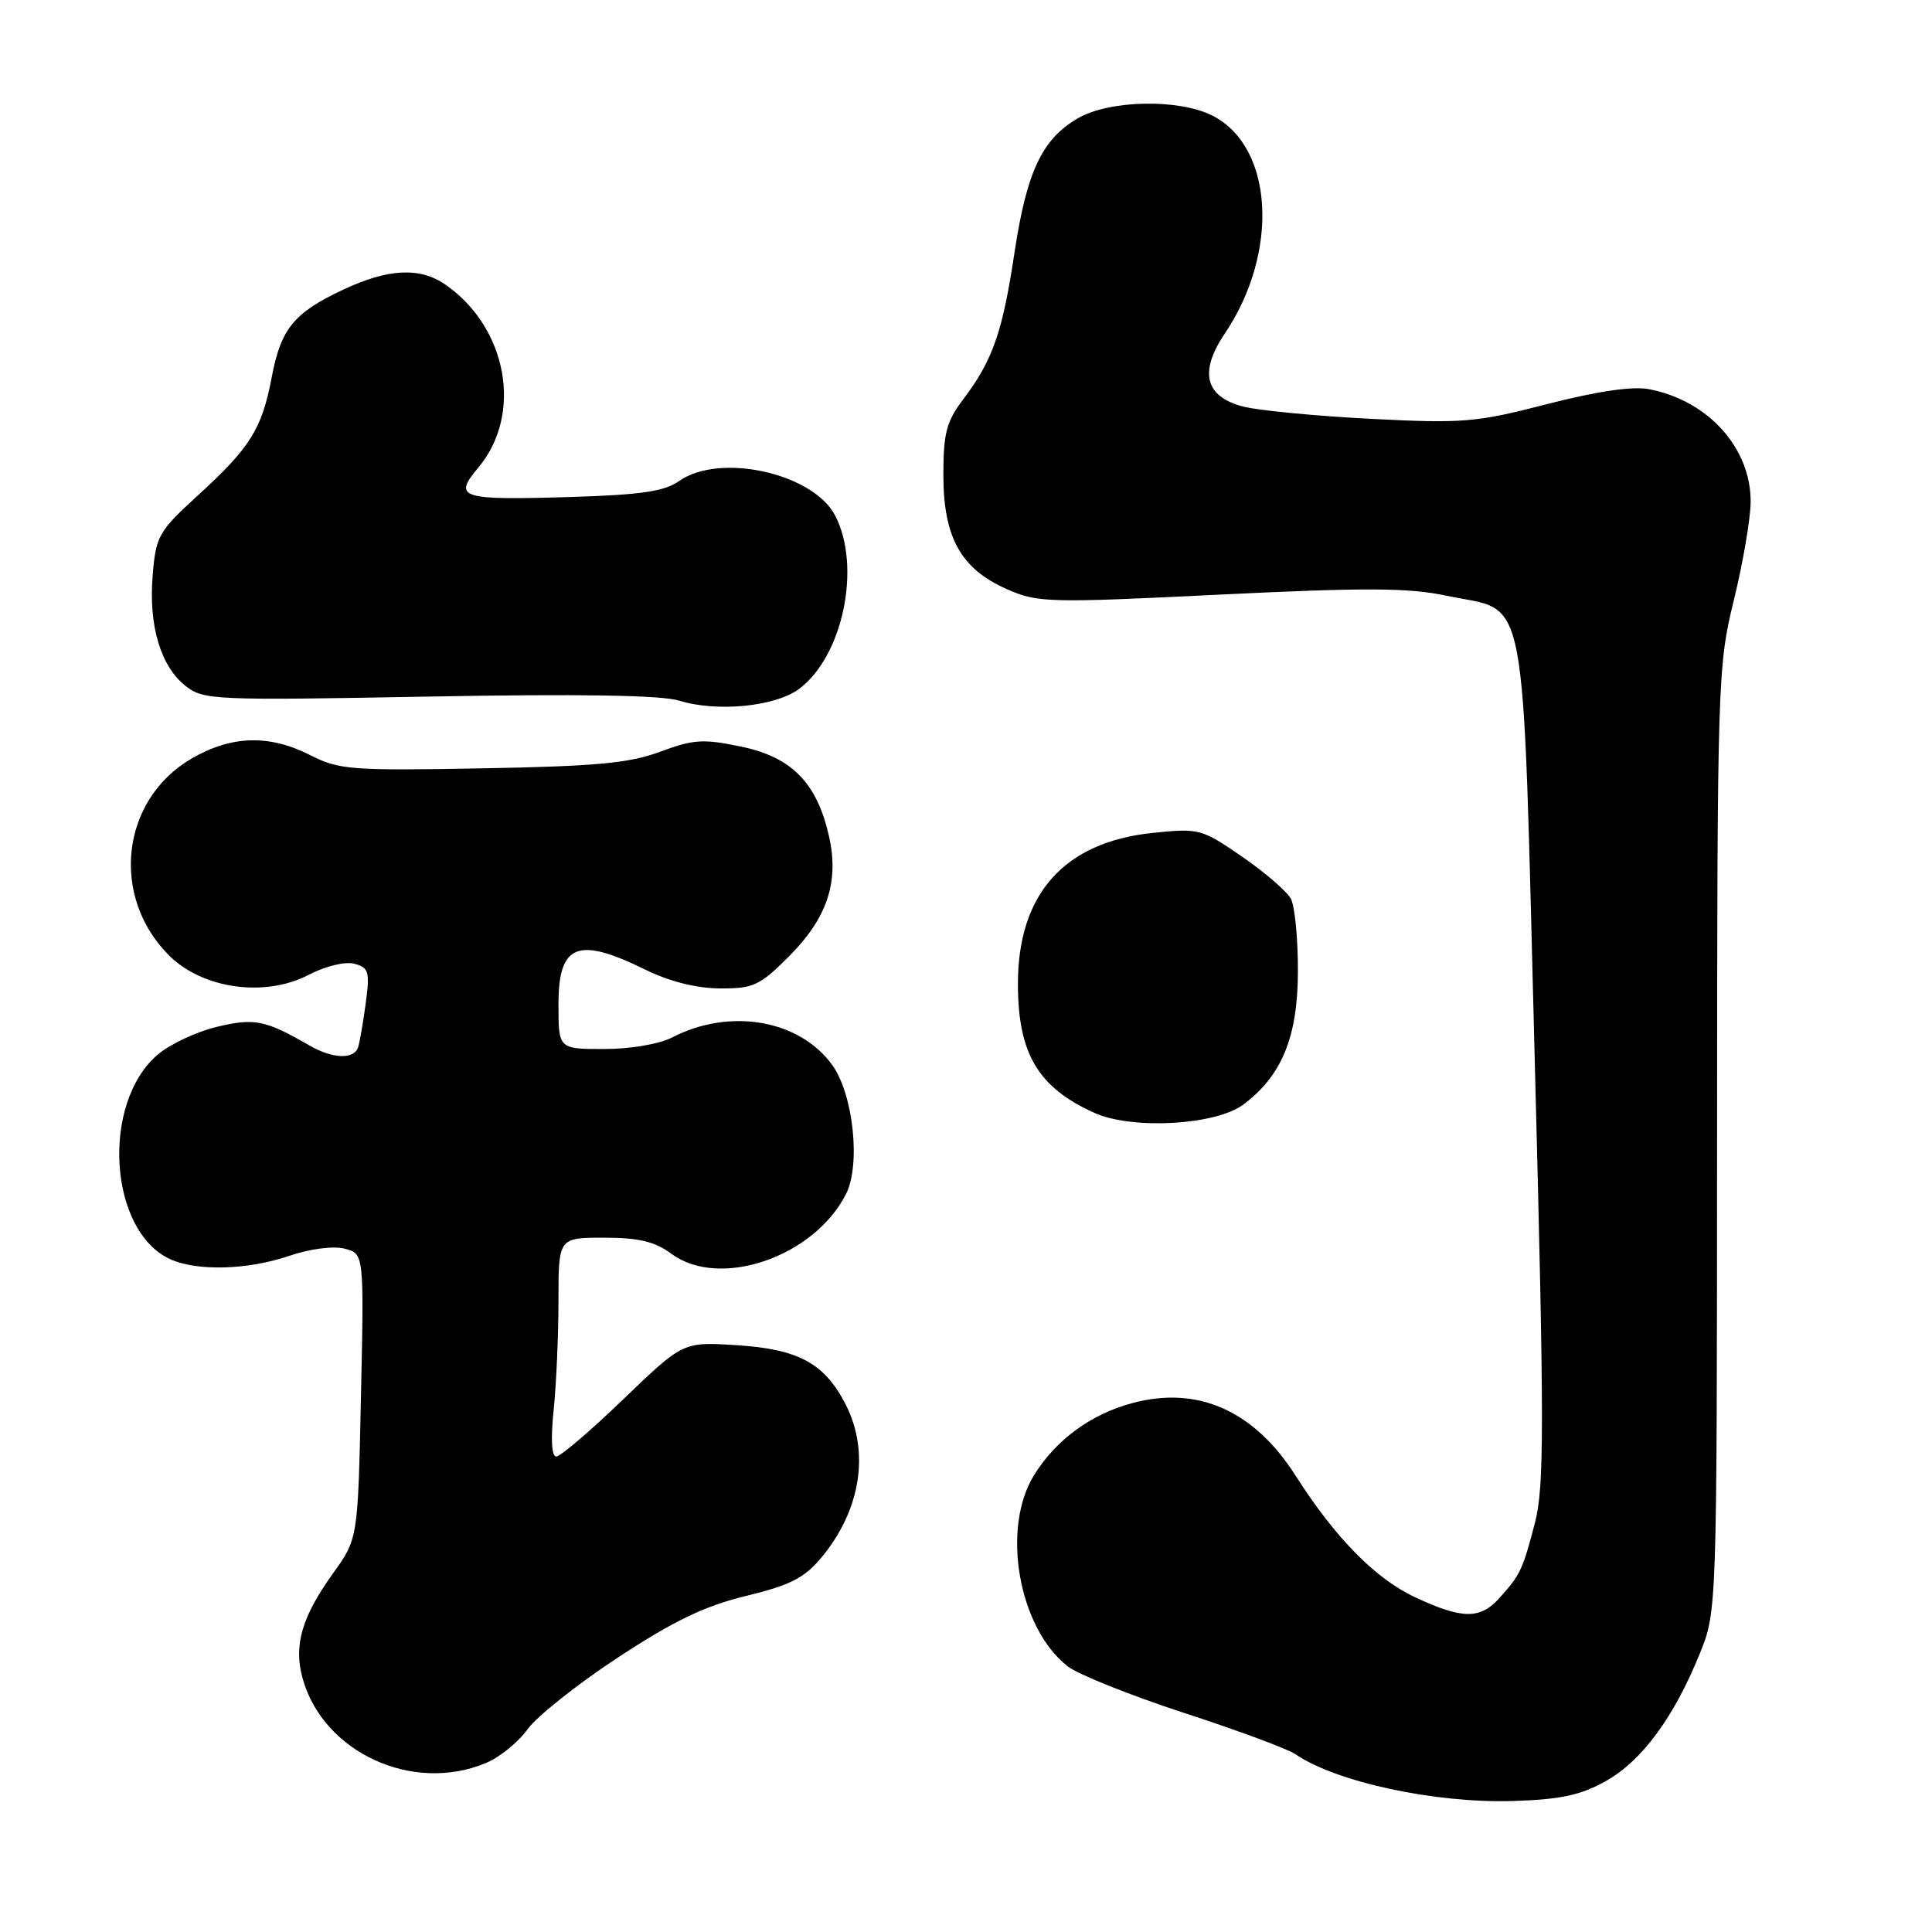 <?xml version="1.0" encoding="UTF-8" standalone="no"?>
<!DOCTYPE svg PUBLIC "-//W3C//DTD SVG 1.1//EN" "http://www.w3.org/Graphics/SVG/1.1/DTD/svg11.dtd" >
<svg xmlns="http://www.w3.org/2000/svg" xmlns:xlink="http://www.w3.org/1999/xlink" version="1.1" viewBox="0 0 256 256">
 <g >
 <path fill="currentColor"
d=" M 212.82 235.98 C 217.57 233.31 221.82 227.53 225.23 219.11 C 227.50 213.50 227.50 213.50 227.52 151.00 C 227.54 89.98 227.60 88.29 229.75 79.50 C 230.96 74.55 231.96 68.70 231.97 66.50 C 232.01 59.34 226.29 53.03 218.45 51.56 C 216.30 51.15 211.54 51.86 204.98 53.55 C 195.59 55.98 193.86 56.12 181.67 55.50 C 174.43 55.13 166.82 54.40 164.76 53.88 C 159.69 52.59 158.84 49.31 162.28 44.22 C 169.52 33.47 168.78 19.53 160.73 15.36 C 156.30 13.06 147.01 13.23 142.81 15.68 C 138.06 18.45 136.04 22.76 134.42 33.51 C 132.84 44.03 131.54 47.75 127.61 52.94 C 125.41 55.84 125.00 57.42 125.00 62.94 C 125.01 71.22 127.31 75.36 133.38 78.05 C 137.50 79.87 138.83 79.91 161.61 78.79 C 181.01 77.84 186.67 77.87 191.70 78.94 C 202.64 81.26 201.68 76.18 203.36 140.40 C 204.63 188.90 204.63 197.00 203.39 201.77 C 201.76 208.03 201.46 208.66 198.68 211.75 C 196.12 214.59 193.76 214.57 187.50 211.64 C 182.23 209.17 176.94 203.79 171.67 195.53 C 166.18 186.91 158.72 183.59 150.06 185.91 C 144.55 187.38 139.92 190.78 137.01 195.48 C 132.65 202.54 134.95 215.67 141.45 220.78 C 142.82 221.86 149.76 224.64 156.87 226.96 C 163.98 229.28 170.63 231.74 171.65 232.44 C 177.04 236.14 190.21 238.97 200.52 238.64 C 206.82 238.44 209.47 237.87 212.82 235.98 Z  M 64.38 233.61 C 66.21 232.85 68.69 230.84 69.90 229.14 C 71.11 227.45 76.49 223.17 81.86 219.64 C 89.28 214.77 93.36 212.80 98.86 211.47 C 104.79 210.02 106.60 209.09 108.91 206.30 C 114.07 200.04 115.26 192.39 112.06 186.11 C 109.26 180.63 105.79 178.75 97.53 178.24 C 90.50 177.80 90.50 177.80 82.60 185.40 C 78.26 189.58 74.26 193.00 73.71 193.00 C 73.09 193.00 72.96 190.70 73.36 186.85 C 73.71 183.47 74.00 176.95 74.00 172.35 C 74.00 164.00 74.00 164.00 80.04 164.00 C 84.64 164.00 86.77 164.51 88.96 166.13 C 95.34 170.85 107.83 166.59 112.09 158.24 C 114.08 154.35 113.07 144.93 110.24 141.07 C 105.87 135.10 96.69 133.53 89.10 137.45 C 87.36 138.35 83.56 139.00 80.05 139.00 C 74.00 139.00 74.00 139.00 74.00 133.11 C 74.00 125.08 76.52 124.06 85.50 128.48 C 88.69 130.05 92.27 130.95 95.38 130.97 C 99.81 131.00 100.66 130.61 104.52 126.75 C 109.61 121.66 111.21 116.87 109.85 110.82 C 108.26 103.75 104.93 100.34 98.25 98.94 C 93.19 97.88 91.90 97.96 87.50 99.60 C 83.43 101.12 79.03 101.54 63.86 101.81 C 46.58 102.13 44.92 102.00 41.15 100.08 C 35.68 97.29 30.64 97.44 25.34 100.54 C 16.03 106.00 14.58 118.78 22.39 126.59 C 26.84 131.04 35.10 132.19 40.88 129.18 C 43.11 128.02 45.73 127.38 46.94 127.70 C 48.86 128.20 49.02 128.73 48.47 132.88 C 48.13 135.42 47.67 138.06 47.46 138.75 C 46.93 140.41 44.09 140.31 41.00 138.53 C 35.15 135.15 33.73 134.87 28.74 136.06 C 26.07 136.70 22.57 138.34 20.96 139.69 C 13.36 146.08 14.37 163.11 22.56 166.85 C 26.13 168.47 32.82 168.28 38.35 166.40 C 41.03 165.48 44.16 165.07 45.64 165.45 C 48.24 166.10 48.24 166.10 47.83 184.99 C 47.43 203.88 47.43 203.88 44.14 208.46 C 39.99 214.24 38.89 218.01 40.09 222.37 C 42.80 232.19 54.66 237.68 64.38 233.61 Z  M 164.72 146.38 C 169.84 142.58 171.97 137.40 171.98 128.68 C 171.99 124.39 171.57 120.07 171.05 119.09 C 170.52 118.11 167.61 115.60 164.58 113.51 C 159.23 109.82 158.87 109.73 152.78 110.36 C 141.03 111.56 134.88 118.44 134.88 130.36 C 134.88 139.61 137.55 144.11 145.03 147.47 C 150.03 149.71 161.04 149.10 164.72 146.38 Z  M 105.82 91.33 C 111.67 87.05 114.18 75.13 110.67 68.33 C 107.75 62.69 95.35 59.94 89.97 63.75 C 88.05 65.11 84.91 65.57 75.75 65.85 C 60.96 66.30 59.98 66.00 63.37 61.97 C 69.31 54.91 67.25 43.44 59.03 37.72 C 55.65 35.37 51.44 35.58 45.50 38.37 C 38.93 41.45 37.22 43.55 36.00 50.01 C 34.71 56.82 33.17 59.29 26.27 65.60 C 21.00 70.41 20.66 71.01 20.23 76.24 C 19.68 82.92 21.28 88.29 24.61 90.91 C 26.97 92.76 28.44 92.82 56.79 92.30 C 76.84 91.93 87.64 92.11 90.00 92.84 C 94.96 94.38 102.65 93.64 105.82 91.33 Z "/>
</g>
</svg>